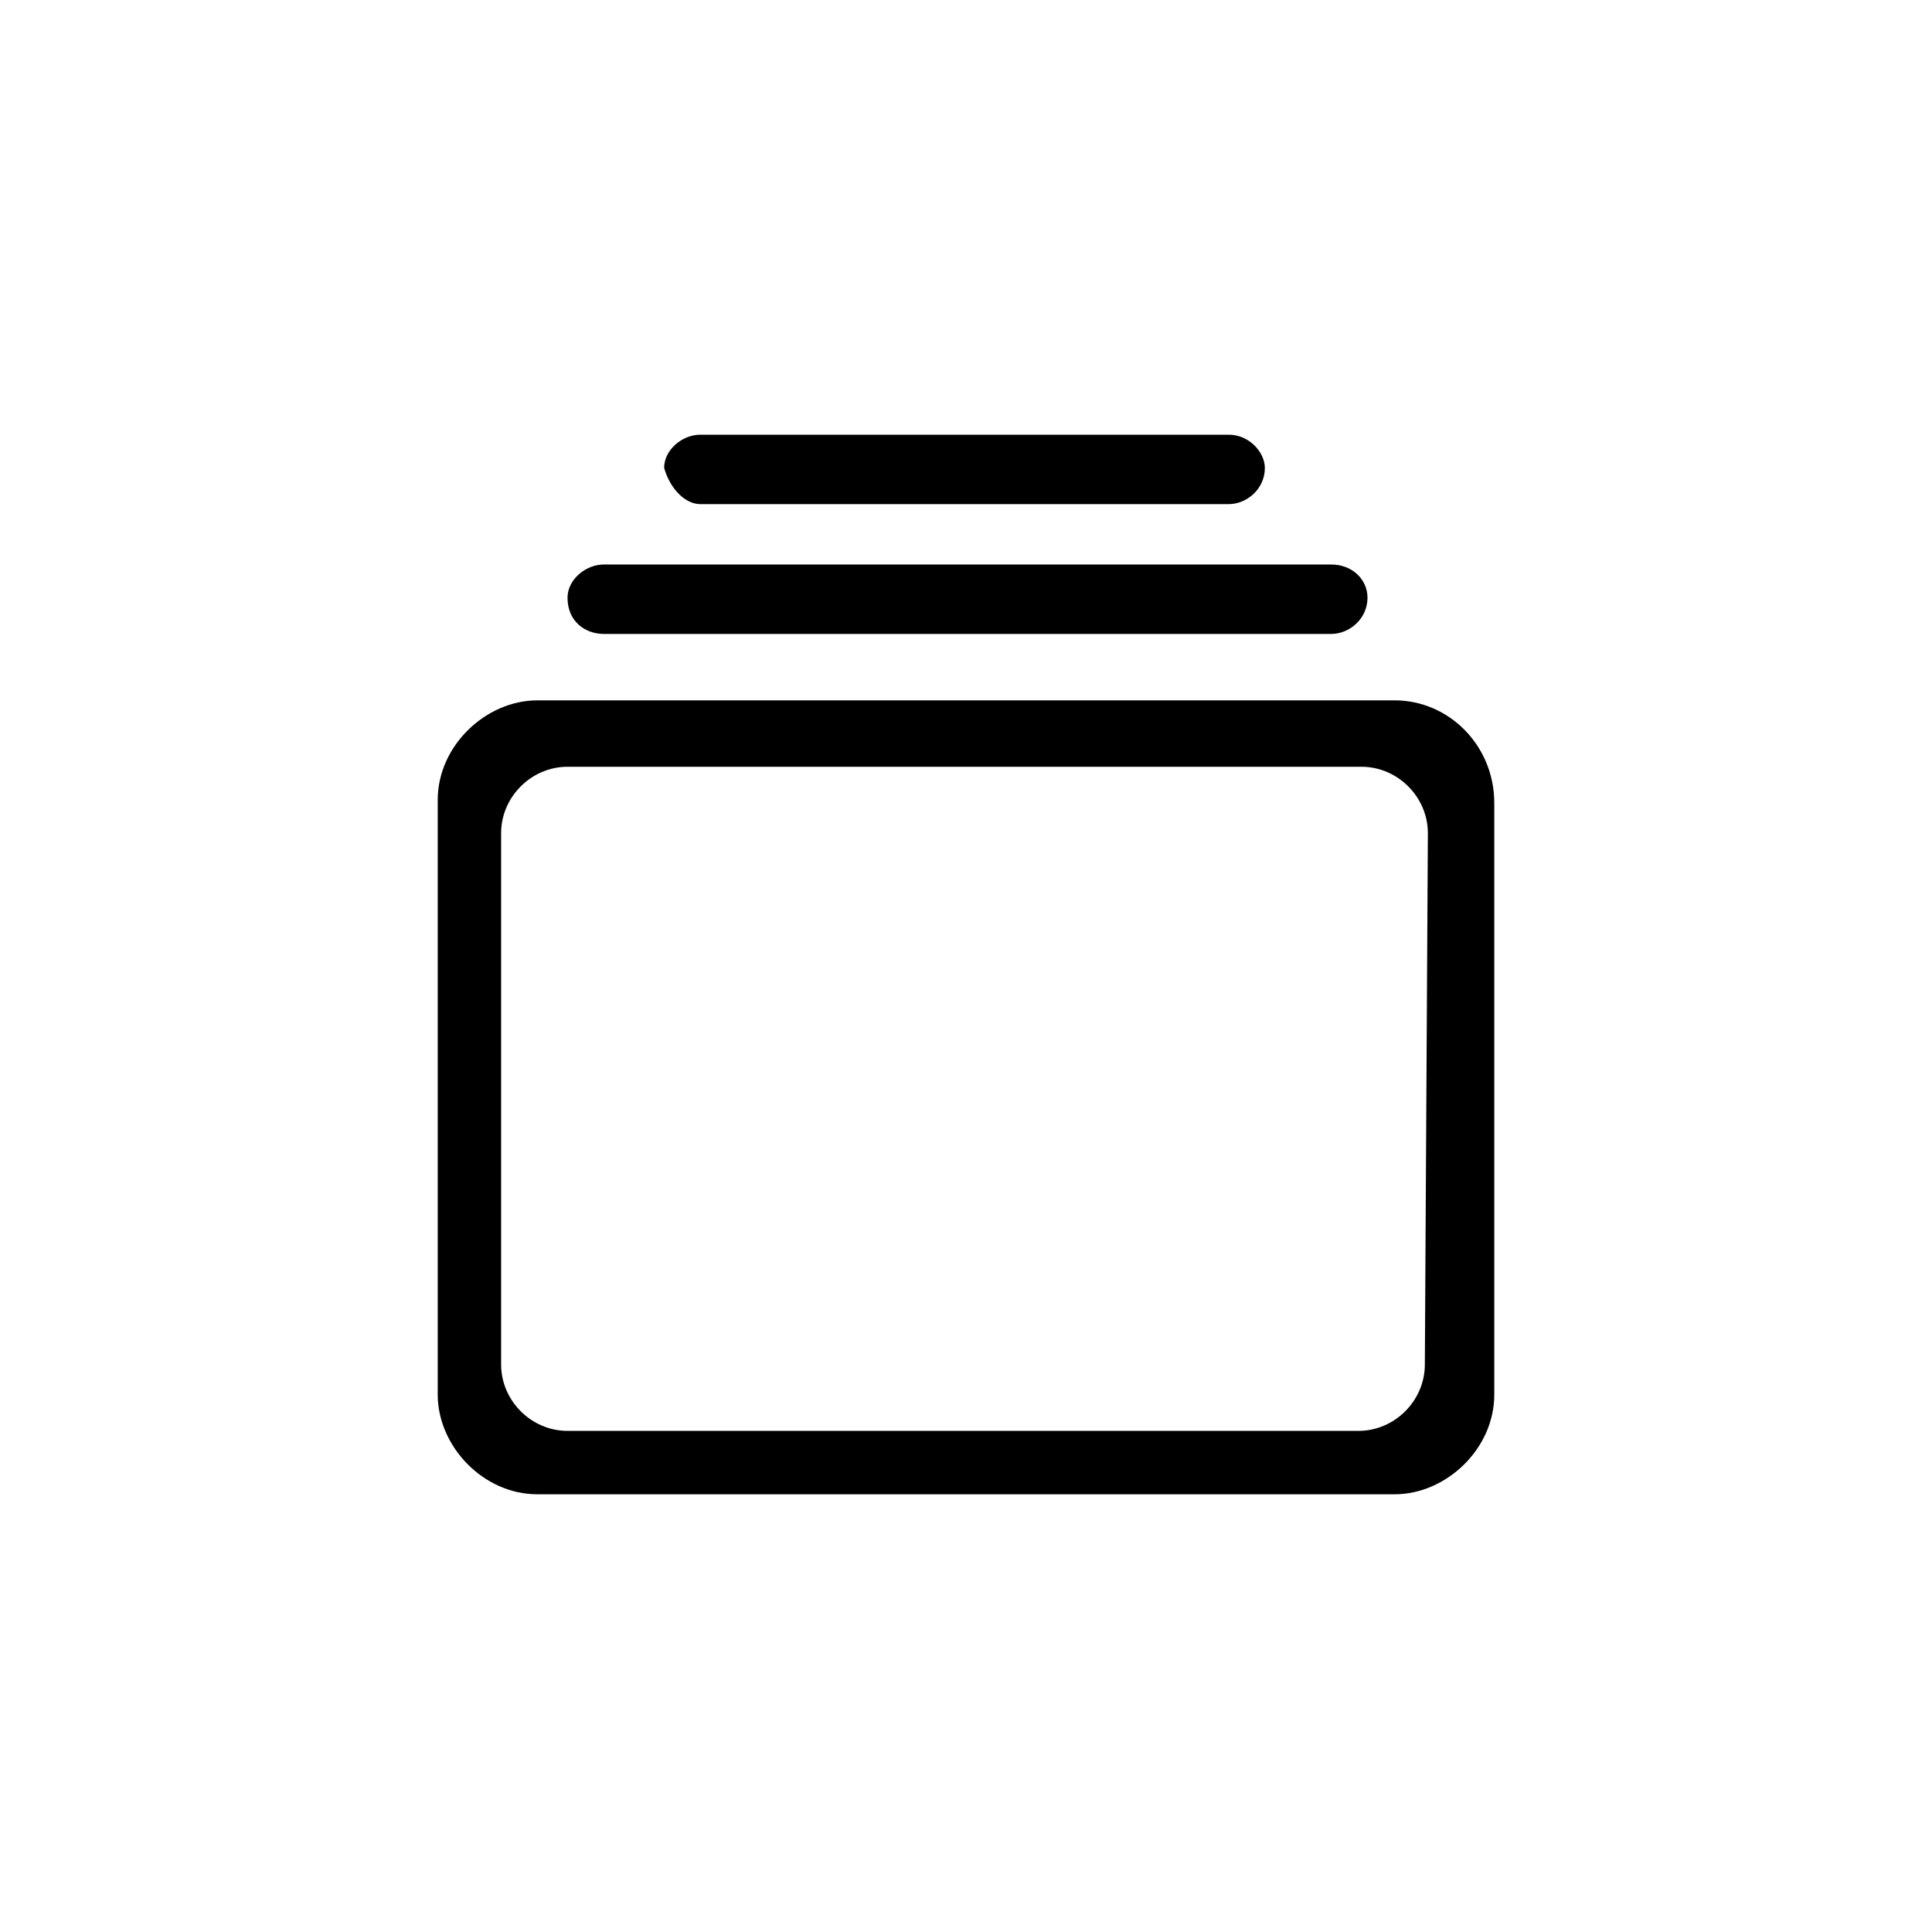 <?xml version="1.0" encoding="utf-8"?>
<!-- Generator: Adobe Illustrator 18.0.0, SVG Export Plug-In . SVG Version: 6.00 Build 0)  -->
<!DOCTYPE svg PUBLIC "-//W3C//DTD SVG 1.1//EN" "http://www.w3.org/Graphics/SVG/1.1/DTD/svg11.dtd">
<svg version="1.1" id="图层_1" xmlns="http://www.w3.org/2000/svg" xmlns:xlink="http://www.w3.org/1999/xlink" x="0px" y="0px"
	 viewBox="0 0 64 64" enable-background="new 0 0 64 64" xml:space="preserve">
<g>
	<g>
		<path d="M20,21h24.1c0.6,0,1.2-0.5,1.2-1.2c0-0.6-0.5-1.1-1.2-1.1H20c-0.6,0-1.2,0.5-1.2,1.1C18.8,20.6,19.4,21,20,21z M46.2,23.2
			H17.8c-1.7,0-3.3,1.5-3.3,3.3v19.7c0,1.7,1.5,3.3,3.3,3.3h28.4c1.7,0,3.3-1.5,3.3-3.3V26.6C49.5,24.7,48,23.2,46.2,23.2z
			 M47.2,45.2c0,1.2-1,2.2-2.2,2.2H18.8c-1.2,0-2.2-1-2.2-2.2V27.6c0-1.2,1-2.2,2.2-2.2h26.3c1.2,0,2.2,1,2.2,2.2L47.2,45.2
			L47.2,45.2z M23.2,16.7h17.5c0.6,0,1.2-0.5,1.2-1.2c0-0.5-0.5-1.1-1.2-1.1H23.2c-0.6,0-1.2,0.5-1.2,1.1
			C22.2,16.2,22.7,16.7,23.2,16.7z"/>
	</g>
</g>
</svg>
